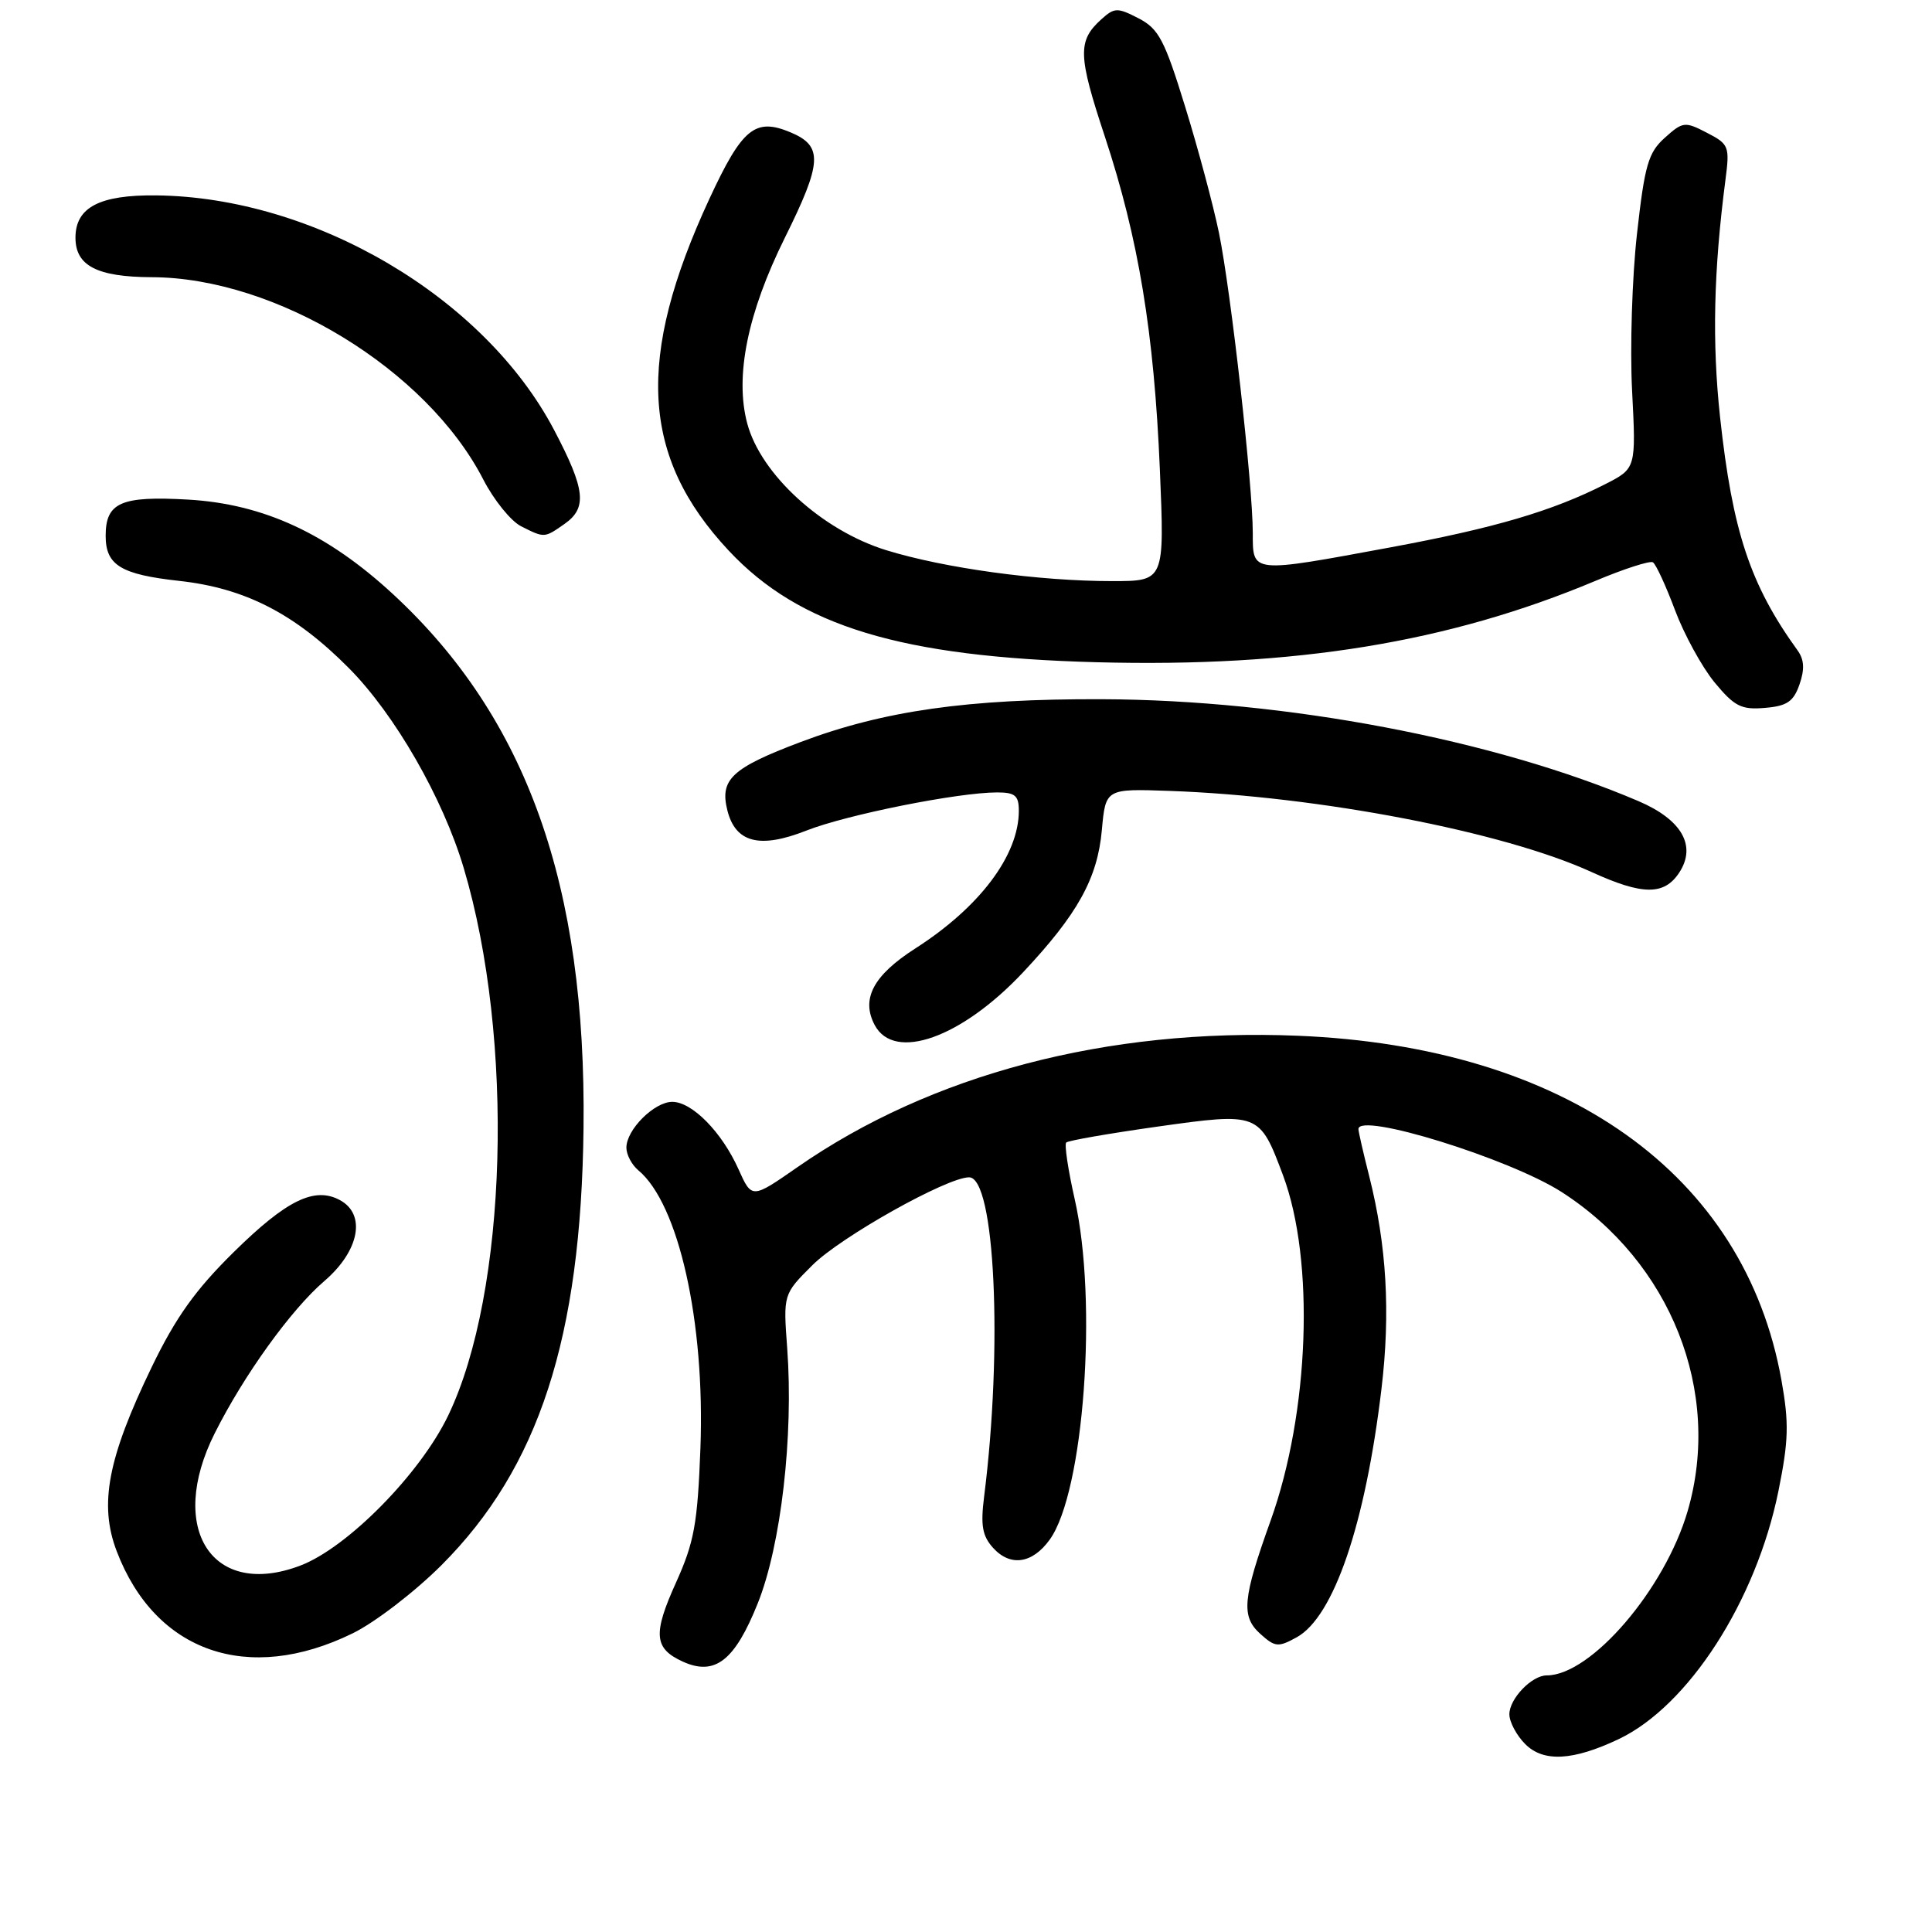 <?xml version="1.0" encoding="UTF-8" standalone="no"?>
<!DOCTYPE svg PUBLIC "-//W3C//DTD SVG 1.1//EN" "http://www.w3.org/Graphics/SVG/1.1/DTD/svg11.dtd" >
<svg xmlns="http://www.w3.org/2000/svg" xmlns:xlink="http://www.w3.org/1999/xlink" version="1.1" viewBox="0 0 256 256">
 <g >
 <path fill="currentColor"
d=" M 214.47 230.45 C 223.73 226.05 232.69 212.15 235.65 197.58 C 237.00 190.90 237.07 188.59 236.05 182.88 C 231.17 155.57 207.44 138.68 171.92 137.24 C 146.69 136.21 123.36 142.35 105.66 154.66 C 99.62 158.86 99.62 158.86 97.86 154.94 C 95.66 150.02 91.71 146.00 89.08 146.00 C 86.70 146.00 83.00 149.68 83.00 152.07 C 83.00 153.00 83.71 154.34 84.57 155.06 C 89.93 159.50 93.43 175.16 92.81 191.89 C 92.43 201.92 91.99 204.34 89.57 209.71 C 86.49 216.52 86.66 218.43 90.47 220.17 C 94.73 222.11 97.36 220.06 100.41 212.44 C 103.49 204.75 105.16 190.28 104.31 178.67 C 103.78 171.50 103.78 171.50 107.64 167.65 C 111.39 163.90 125.48 156.00 128.41 156.00 C 131.84 156.00 132.90 178.57 130.40 198.31 C 129.92 202.12 130.16 203.52 131.59 205.10 C 133.88 207.63 136.80 207.20 139.10 204.00 C 143.63 197.70 145.48 172.42 142.40 158.88 C 141.53 155.02 141.02 151.65 141.28 151.39 C 141.54 151.13 146.95 150.19 153.32 149.29 C 166.82 147.39 166.89 147.42 170.01 155.74 C 174.23 167.04 173.51 187.14 168.36 201.50 C 164.65 211.84 164.43 214.18 166.99 216.49 C 168.95 218.26 169.37 218.30 171.82 216.95 C 176.73 214.24 180.91 201.98 183.05 184.05 C 184.26 173.95 183.74 165.02 181.43 155.86 C 180.64 152.75 180.00 149.94 180.00 149.61 C 180.00 147.31 200.00 153.51 206.91 157.94 C 221.41 167.25 228.21 184.44 223.63 200.20 C 220.61 210.58 210.82 222.00 204.94 222.00 C 202.97 222.00 200.00 225.09 200.00 227.15 C 200.00 228.17 200.95 229.95 202.11 231.11 C 204.52 233.52 208.43 233.31 214.47 230.45 Z  M 46.72 216.43 C 49.66 215.00 54.96 210.93 58.49 207.40 C 71.40 194.49 77.00 177.28 77.32 149.50 C 77.70 117.32 69.80 95.14 52.12 78.77 C 43.40 70.70 34.93 66.78 24.94 66.20 C 16.03 65.69 14.00 66.58 14.00 71.00 C 14.00 74.89 16.01 76.12 23.74 76.97 C 32.49 77.93 39.07 81.32 46.23 88.53 C 52.33 94.68 58.68 105.74 61.44 115.00 C 68.20 137.68 67.25 171.24 59.38 187.58 C 55.66 195.31 46.03 205.08 39.79 207.45 C 28.13 211.88 22.10 202.56 28.45 189.92 C 32.32 182.20 38.58 173.52 42.96 169.76 C 47.62 165.77 48.56 160.90 45.02 159.01 C 41.66 157.21 37.96 159.03 30.98 165.90 C 25.89 170.91 23.28 174.57 20.11 181.13 C 14.26 193.24 13.10 199.36 15.47 205.56 C 20.58 218.93 32.87 223.21 46.72 216.43 Z  M 135.54 128.86 C 142.79 121.14 145.42 116.41 146.00 110.00 C 146.50 104.50 146.50 104.50 155.00 104.80 C 174.79 105.51 199.19 110.20 210.87 115.54 C 217.65 118.64 220.52 118.66 222.51 115.62 C 224.83 112.08 222.85 108.61 217.12 106.16 C 197.98 97.98 170.32 92.73 146.00 92.65 C 128.23 92.59 117.10 94.17 106.09 98.32 C 96.96 101.77 95.35 103.27 96.38 107.38 C 97.46 111.67 100.67 112.49 106.84 110.06 C 112.19 107.95 126.95 105.00 132.13 105.00 C 134.50 105.00 135.00 105.42 135.00 107.43 C 135.00 113.33 129.81 120.22 121.26 125.69 C 115.71 129.25 114.06 132.37 115.91 135.84 C 118.51 140.69 127.39 137.53 135.54 128.86 Z  M 238.44 90.70 C 239.14 88.70 239.07 87.41 238.20 86.20 C 231.91 77.49 229.57 70.44 227.92 55.30 C 226.85 45.39 227.06 35.91 228.63 23.84 C 229.21 19.40 229.10 19.10 226.17 17.59 C 223.26 16.08 222.98 16.11 220.60 18.25 C 218.41 20.21 217.93 21.85 216.91 30.98 C 216.26 36.74 215.97 46.09 216.26 51.76 C 216.79 62.07 216.79 62.07 212.69 64.16 C 205.72 67.71 198.02 69.98 184.18 72.54 C 165.70 75.96 166.00 75.99 166.00 70.63 C 166.00 64.28 163.11 38.61 161.52 30.86 C 160.77 27.21 158.75 19.67 157.03 14.11 C 154.31 5.28 153.53 3.81 150.87 2.43 C 148.06 0.98 147.67 0.99 145.93 2.56 C 142.77 5.42 142.83 7.32 146.40 18.10 C 150.86 31.61 152.92 44.04 153.69 62.25 C 154.31 77.00 154.31 77.00 147.38 77.00 C 137.63 77.00 125.16 75.29 117.42 72.90 C 108.94 70.28 100.81 62.86 99.01 56.10 C 97.35 49.86 99.05 41.49 103.98 31.54 C 108.96 21.50 109.08 19.36 104.76 17.54 C 100.06 15.57 98.35 16.97 94.00 26.34 C 84.22 47.45 84.94 60.54 96.56 72.96 C 105.93 82.98 119.37 87.06 145.32 87.75 C 171.62 88.45 191.96 85.13 211.40 76.97 C 215.20 75.37 218.62 74.27 219.02 74.51 C 219.42 74.76 220.73 77.60 221.94 80.83 C 223.15 84.06 225.51 88.37 227.18 90.41 C 229.82 93.60 230.72 94.07 233.85 93.80 C 236.78 93.56 237.65 92.97 238.44 90.70 Z  M 74.78 69.44 C 77.84 67.30 77.58 64.89 73.42 56.97 C 64.17 39.38 41.66 26.11 20.68 25.89 C 13.18 25.81 10.00 27.48 10.00 31.50 C 10.00 35.22 12.87 36.70 20.11 36.73 C 36.58 36.78 56.54 48.96 64.04 63.54 C 65.44 66.26 67.69 69.04 69.04 69.73 C 72.15 71.30 72.12 71.30 74.78 69.44 Z "/>
</g>
</svg>